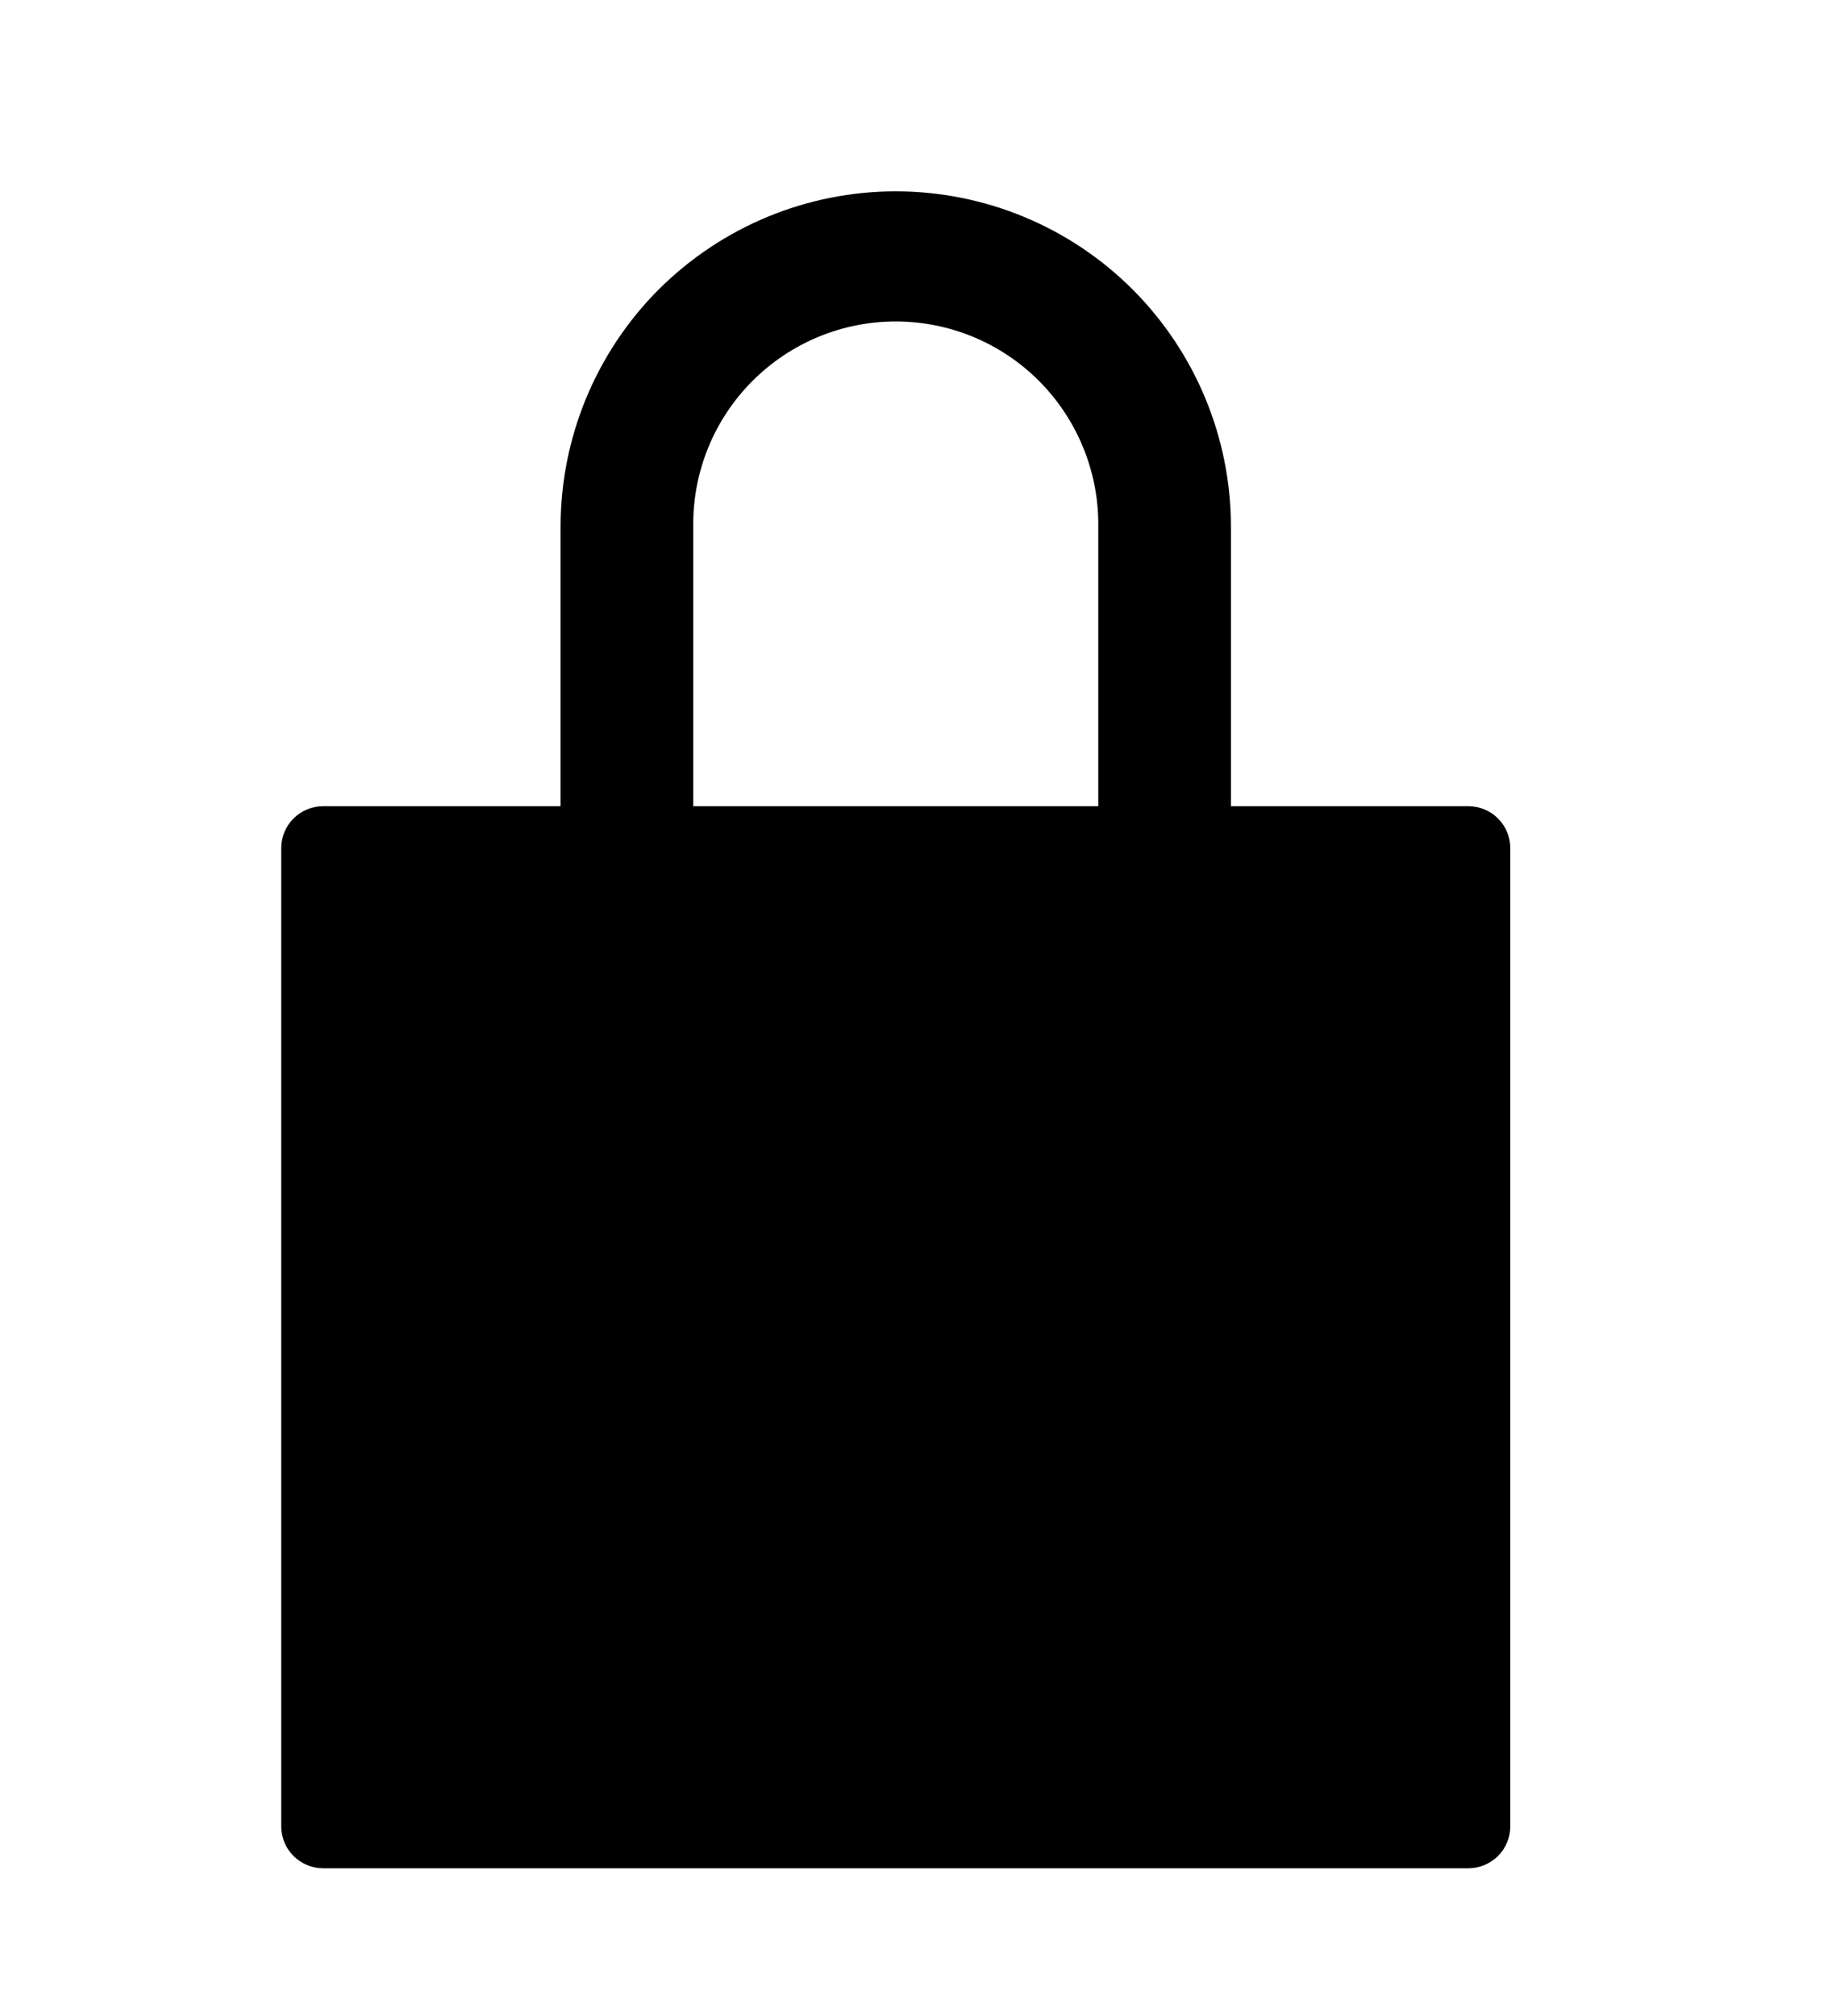 <svg width="10" height="11" viewBox="0 0 10 11" fill="none" xmlns="http://www.w3.org/2000/svg">
<g clip-path="url(#clip0_201_11368)">
<path d="M8.015 4.399H6.719V2.874C6.719 2.389 6.526 1.924 6.183 1.58C5.84 1.237 5.375 1.044 4.889 1.044C4.404 1.044 3.939 1.237 3.595 1.58C3.252 1.924 3.06 2.389 3.06 2.874V4.399H1.763C1.703 4.399 1.645 4.423 1.602 4.466C1.559 4.509 1.535 4.567 1.535 4.628V9.965C1.535 10.025 1.559 10.084 1.602 10.127C1.645 10.169 1.703 10.194 1.763 10.194H8.015C8.076 10.194 8.134 10.169 8.177 10.127C8.22 10.084 8.244 10.025 8.244 9.965V4.628C8.244 4.567 8.22 4.509 8.177 4.466C8.134 4.423 8.076 4.399 8.015 4.399ZM5.995 4.399H3.784V2.86C3.784 2.567 3.9 2.286 4.108 2.078C4.315 1.871 4.596 1.754 4.889 1.754C5.183 1.754 5.464 1.871 5.671 2.078C5.878 2.286 5.995 2.567 5.995 2.86V4.399Z" fill="black"/>
</g>
<defs>
<clipPath id="clip0_201_11368">
<rect width="9.759" height="9.759" fill="white" transform="translate(0.01 0.739)"/>
</clipPath>
</defs>
</svg>
